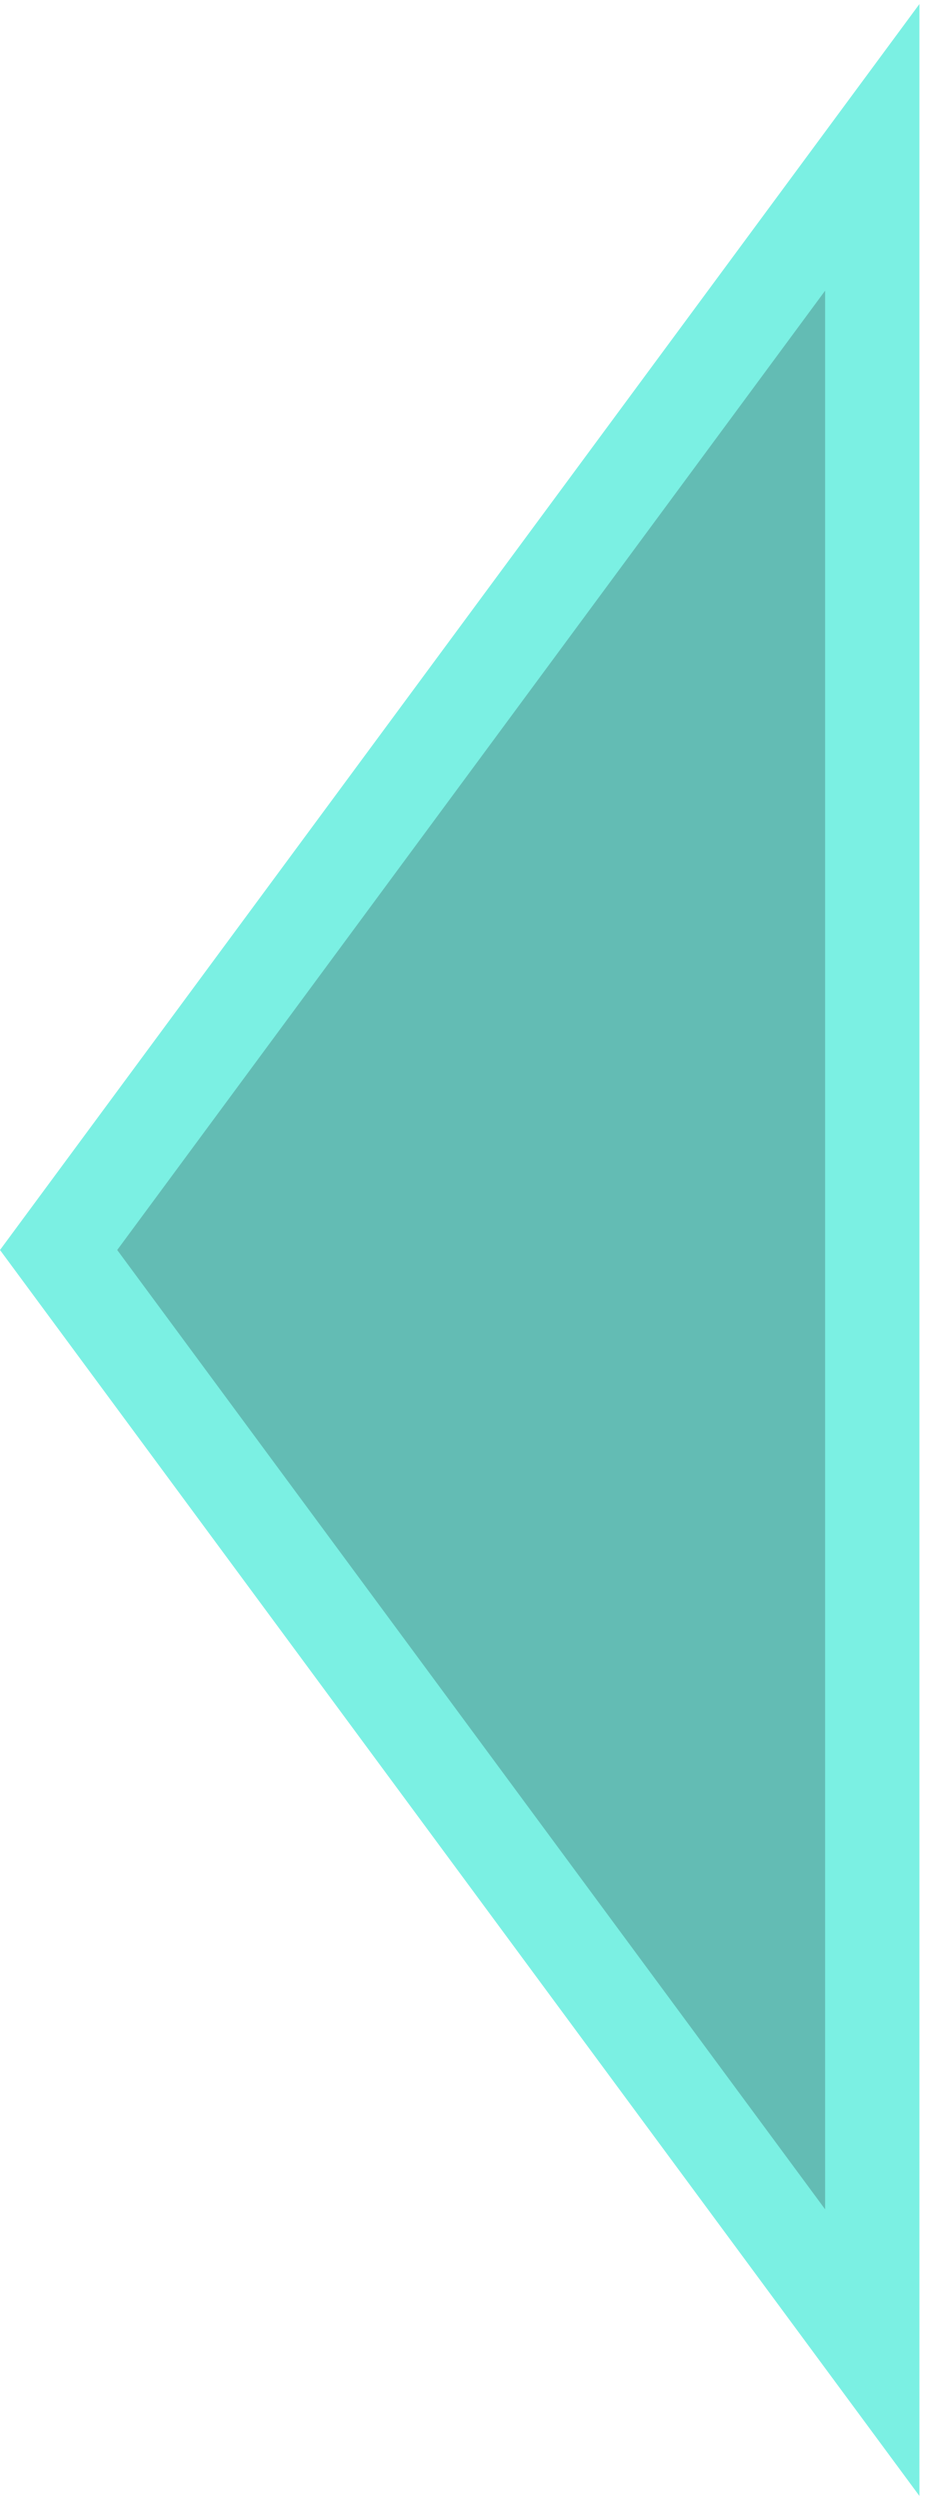 <svg width="20" height="53" viewBox="0 0 20 53" fill="none" xmlns="http://www.w3.org/2000/svg">
<path d="M18.5 3.124L1.243 26.5L18.5 49.876V3.124Z" fill="#63BCB4" stroke="#7BF0E3" stroke-width="2"/>
</svg>
